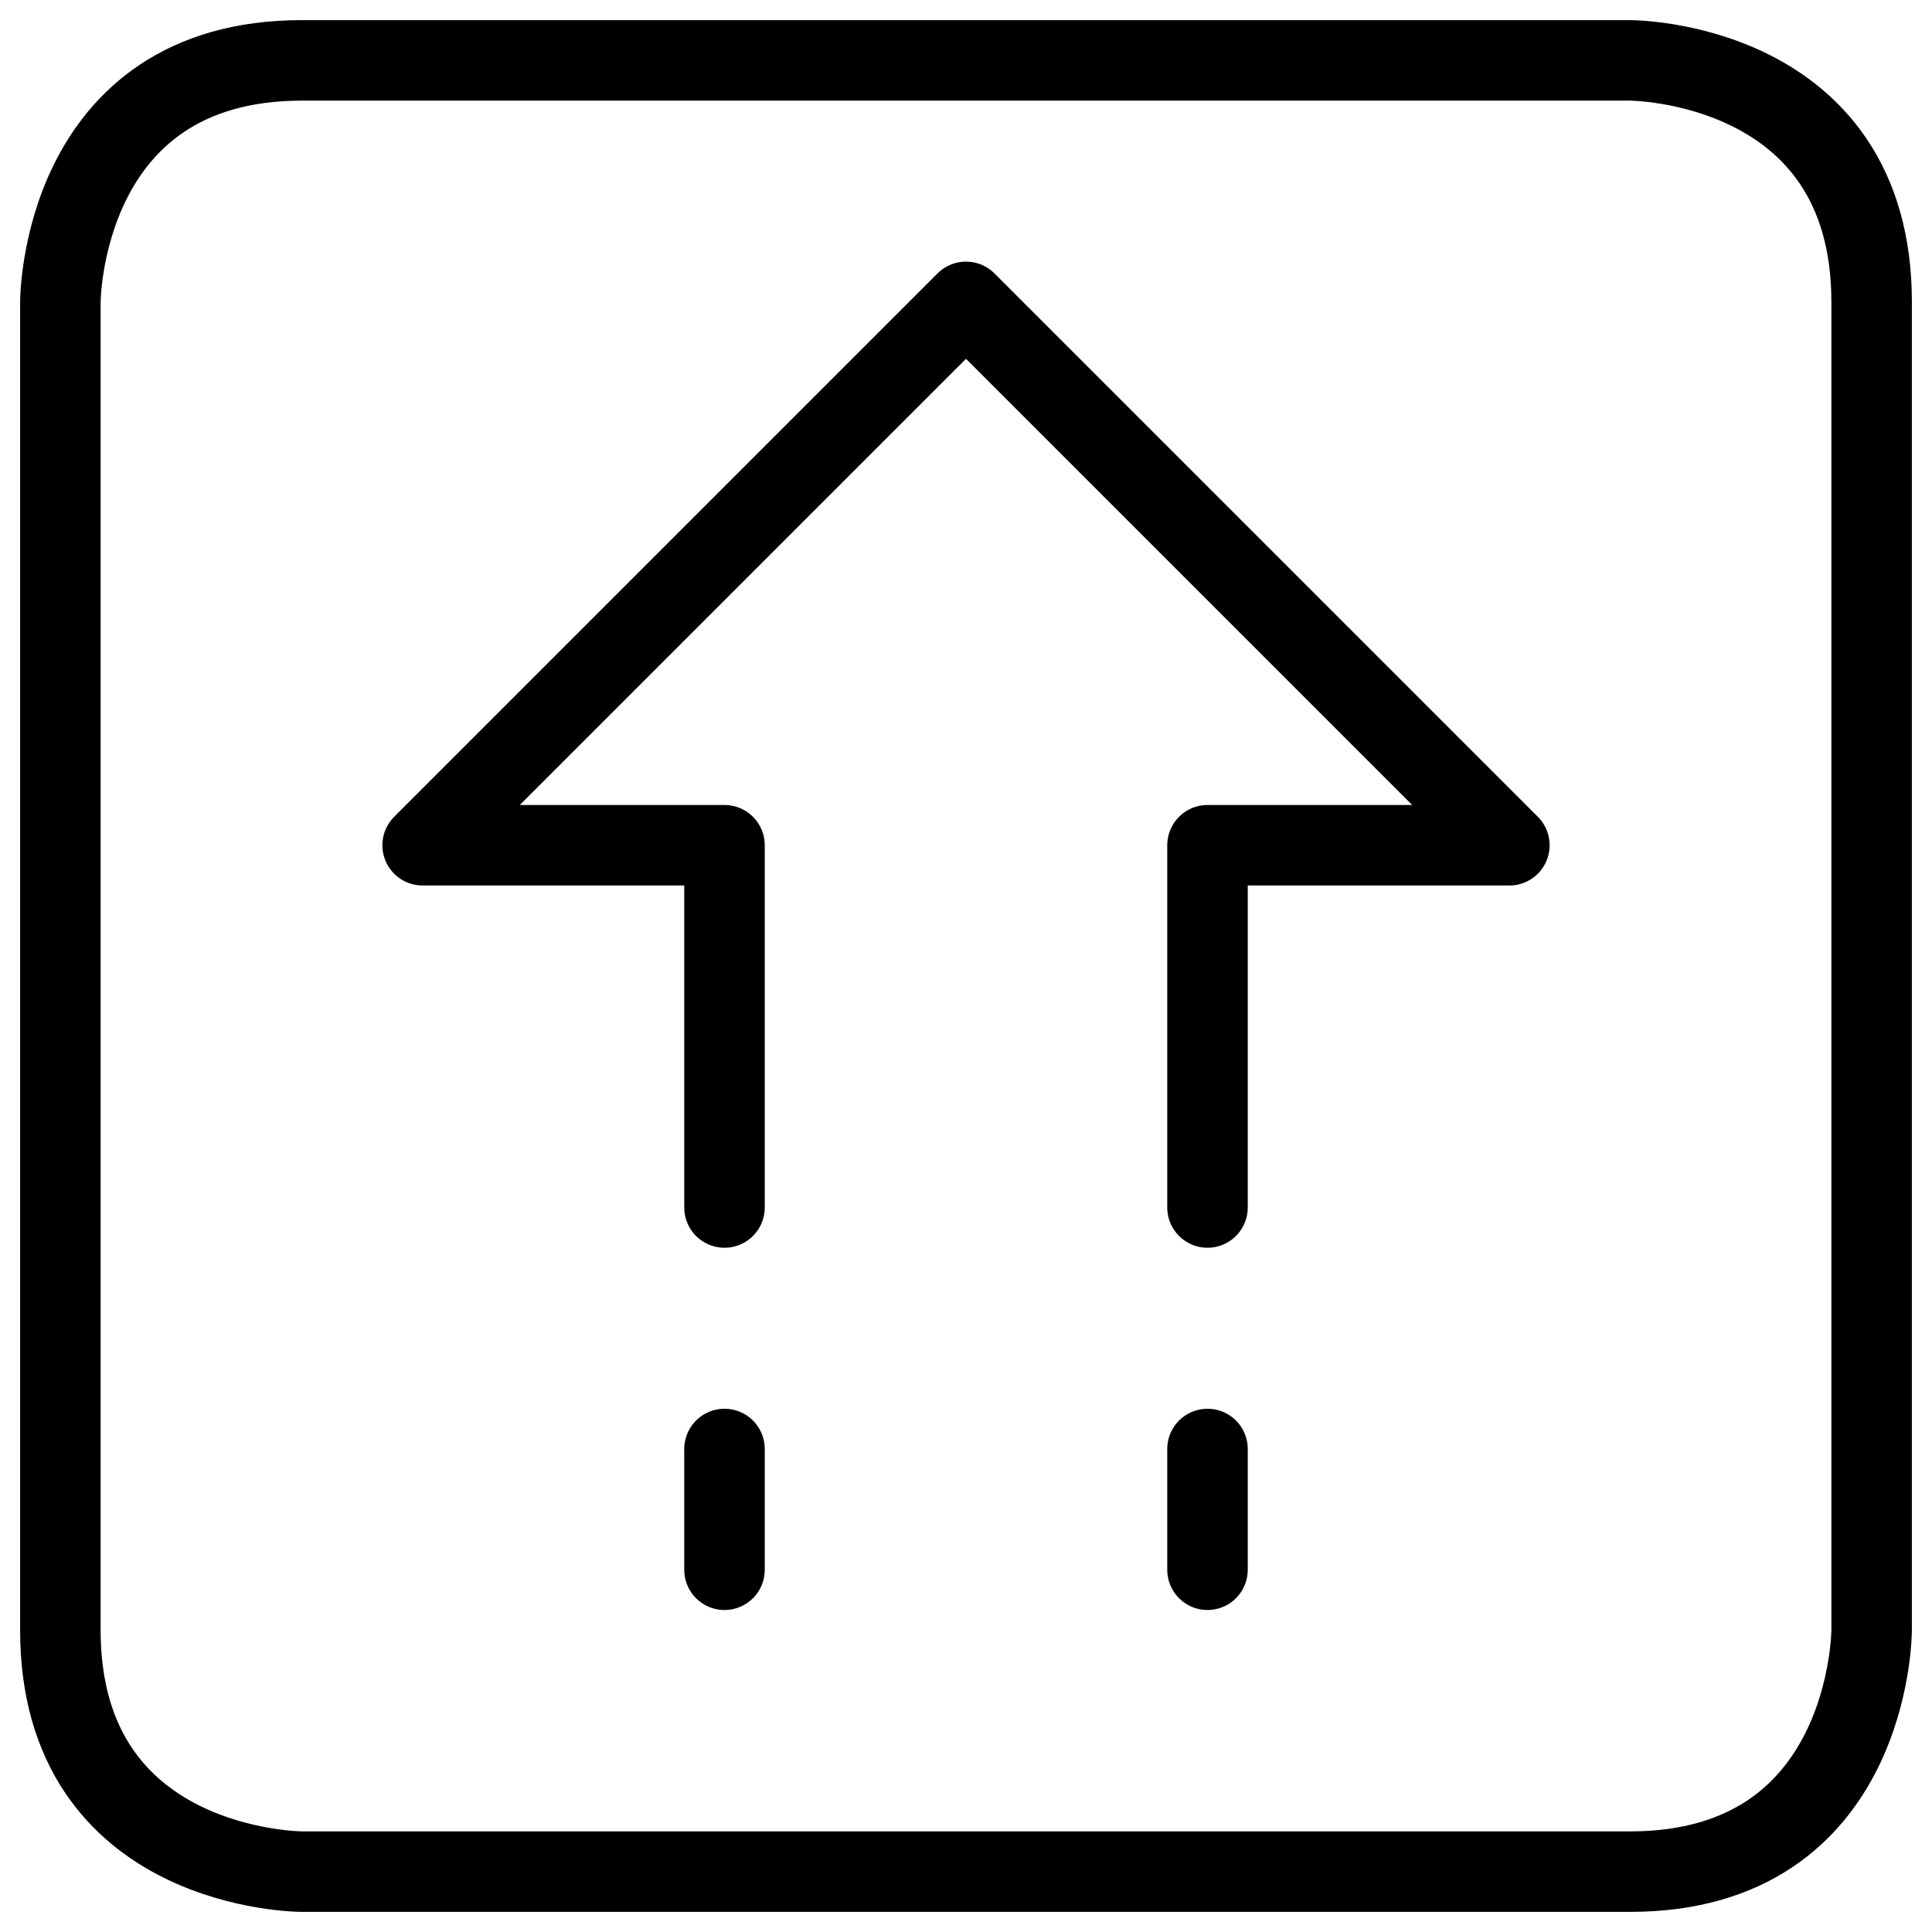 <svg xmlns="http://www.w3.org/2000/svg" fill="none" viewBox="0 0 24 24" id="Upload-Square--Streamline-Ultimate">
  <desc>
    Upload Square Streamline Icon: https://streamlinehq.com
  </desc>
  <path stroke="#000000" stroke-linecap="round" stroke-linejoin="round" d="M3.75 0.75h16.5s3 0 3 3v16.5s0 3 -3 3H3.75s-3 0 -3 -3V3.75s0 -3 3 -3Z" stroke-width="1"></path>
  <path stroke="#000000" stroke-linecap="round" stroke-linejoin="round" d="M15 15v-4.5h3.75L12 3.75 5.25 10.5H9V15" stroke-width="1"></path>
  <path stroke="#000000" stroke-linecap="round" stroke-linejoin="round" d="M15 18v1.5" stroke-width="1"></path>
  <path stroke="#000000" stroke-linecap="round" stroke-linejoin="round" d="M9 18v1.5" stroke-width="1"></path>
</svg>